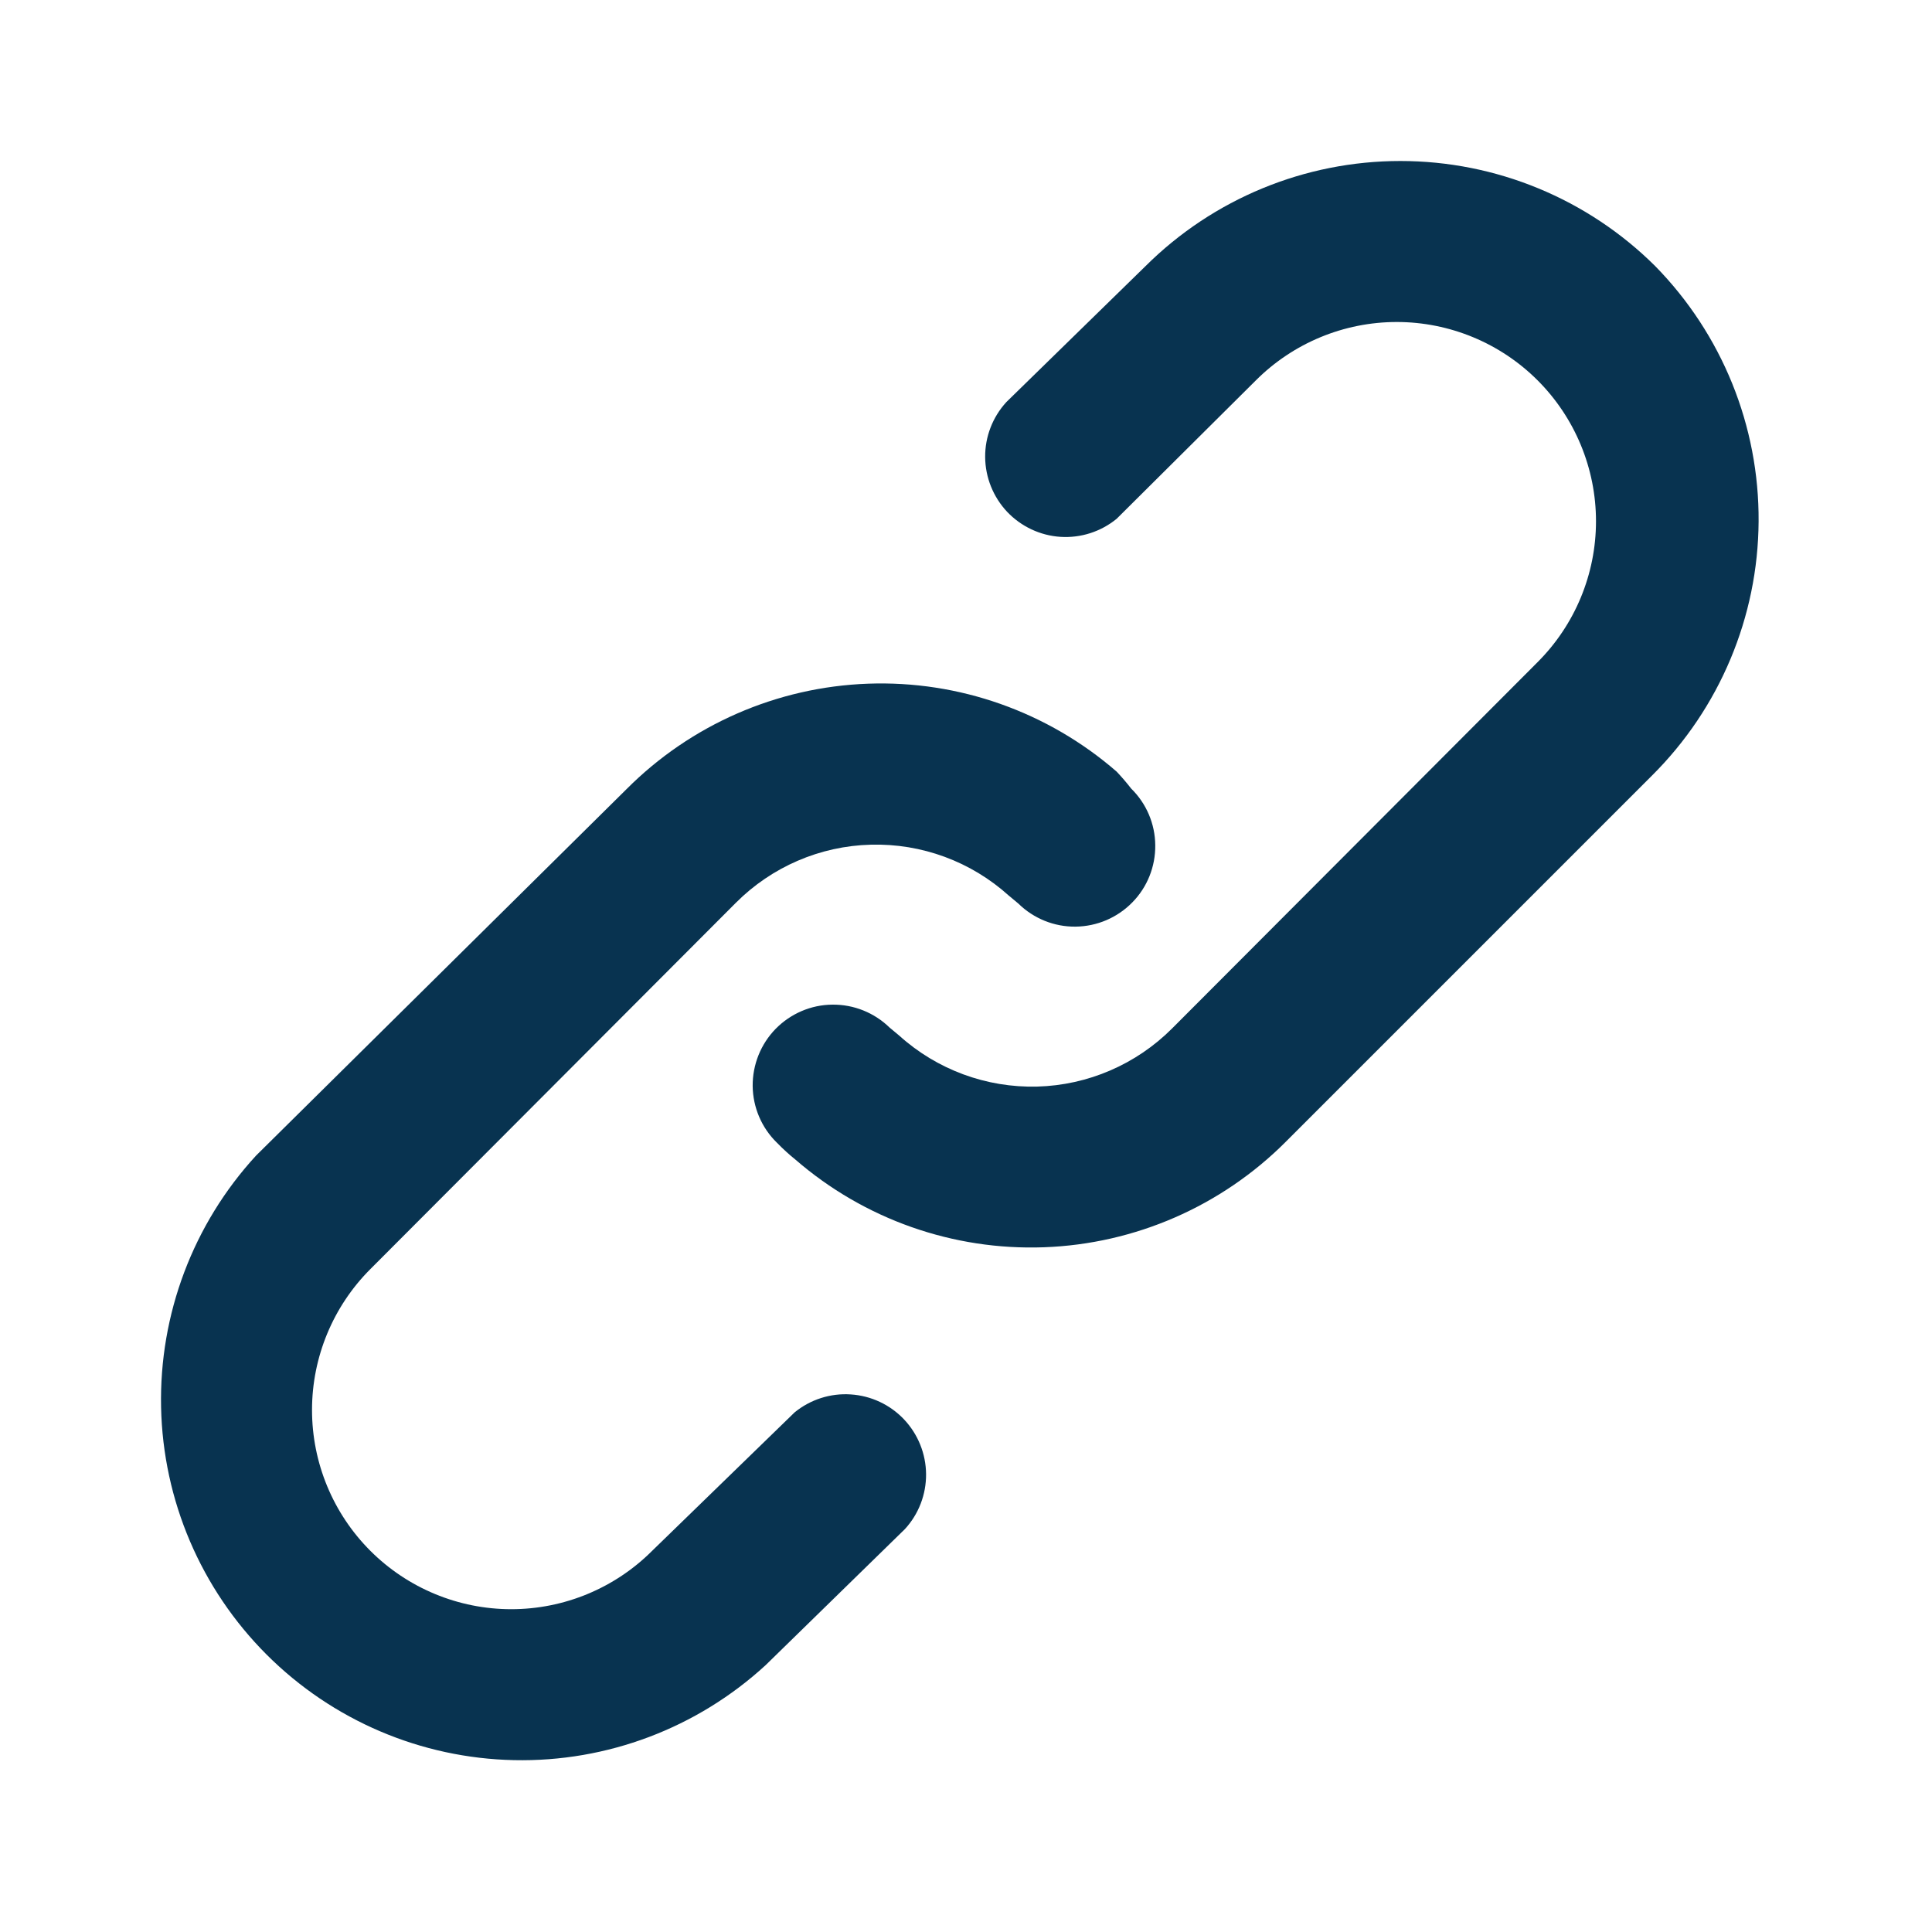 <svg width="24" height="24" viewBox="0 0 24 24" fill="none" xmlns="http://www.w3.org/2000/svg">
  <path
    d="M9.871 17.545L8.101 19.265C7.637 19.729 7.007 19.99 6.351 19.99C5.695 19.99 5.065 19.729 4.601 19.265C4.137 18.801 3.876 18.172 3.876 17.515C3.876 16.859 4.137 16.229 4.601 15.765L9.141 11.215C9.587 10.768 10.187 10.509 10.818 10.493C11.449 10.476 12.062 10.702 12.531 11.125L12.651 11.225C12.841 11.411 13.096 11.514 13.361 11.511C13.627 11.508 13.88 11.4 14.066 11.21C14.252 11.021 14.354 10.765 14.351 10.5C14.349 10.234 14.241 9.981 14.051 9.795C13.995 9.722 13.934 9.652 13.871 9.585C13.017 8.843 11.913 8.452 10.783 8.493C9.652 8.534 8.579 9.003 7.781 9.805L3.181 14.355C2.399 15.206 1.977 16.326 2.001 17.481C2.025 18.636 2.495 19.737 3.312 20.554C4.129 21.371 5.23 21.841 6.385 21.865C7.54 21.89 8.66 21.467 9.511 20.685L11.241 18.995C11.412 18.809 11.506 18.565 11.504 18.312C11.502 18.059 11.404 17.817 11.231 17.633C11.057 17.449 10.82 17.338 10.568 17.322C10.316 17.305 10.067 17.385 9.871 17.545ZM20.561 3.305C19.72 2.469 18.582 2 17.396 2C16.21 2 15.072 2.469 14.231 3.305L12.501 4.995C12.33 5.182 12.236 5.426 12.238 5.678C12.24 5.931 12.338 6.174 12.511 6.358C12.685 6.541 12.922 6.653 13.174 6.669C13.426 6.685 13.675 6.605 13.871 6.445L15.601 4.725C16.065 4.261 16.695 4 17.351 4C18.007 4 18.637 4.261 19.101 4.725C19.565 5.189 19.826 5.819 19.826 6.475C19.826 7.132 19.565 7.761 19.101 8.225L14.561 12.775C14.115 13.222 13.515 13.481 12.884 13.498C12.253 13.514 11.64 13.288 11.171 12.865L11.051 12.765C10.861 12.58 10.606 12.477 10.34 12.48C10.075 12.482 9.822 12.591 9.636 12.78C9.45 12.97 9.348 13.226 9.35 13.491C9.353 13.756 9.461 14.01 9.651 14.195C9.724 14.27 9.8 14.34 9.881 14.405C10.736 15.146 11.839 15.535 12.969 15.494C14.099 15.453 15.172 14.985 15.971 14.185L20.521 9.635C21.362 8.799 21.839 7.664 21.846 6.478C21.854 5.292 21.392 4.152 20.561 3.305Z"
    fill="#083350" />
</svg>
